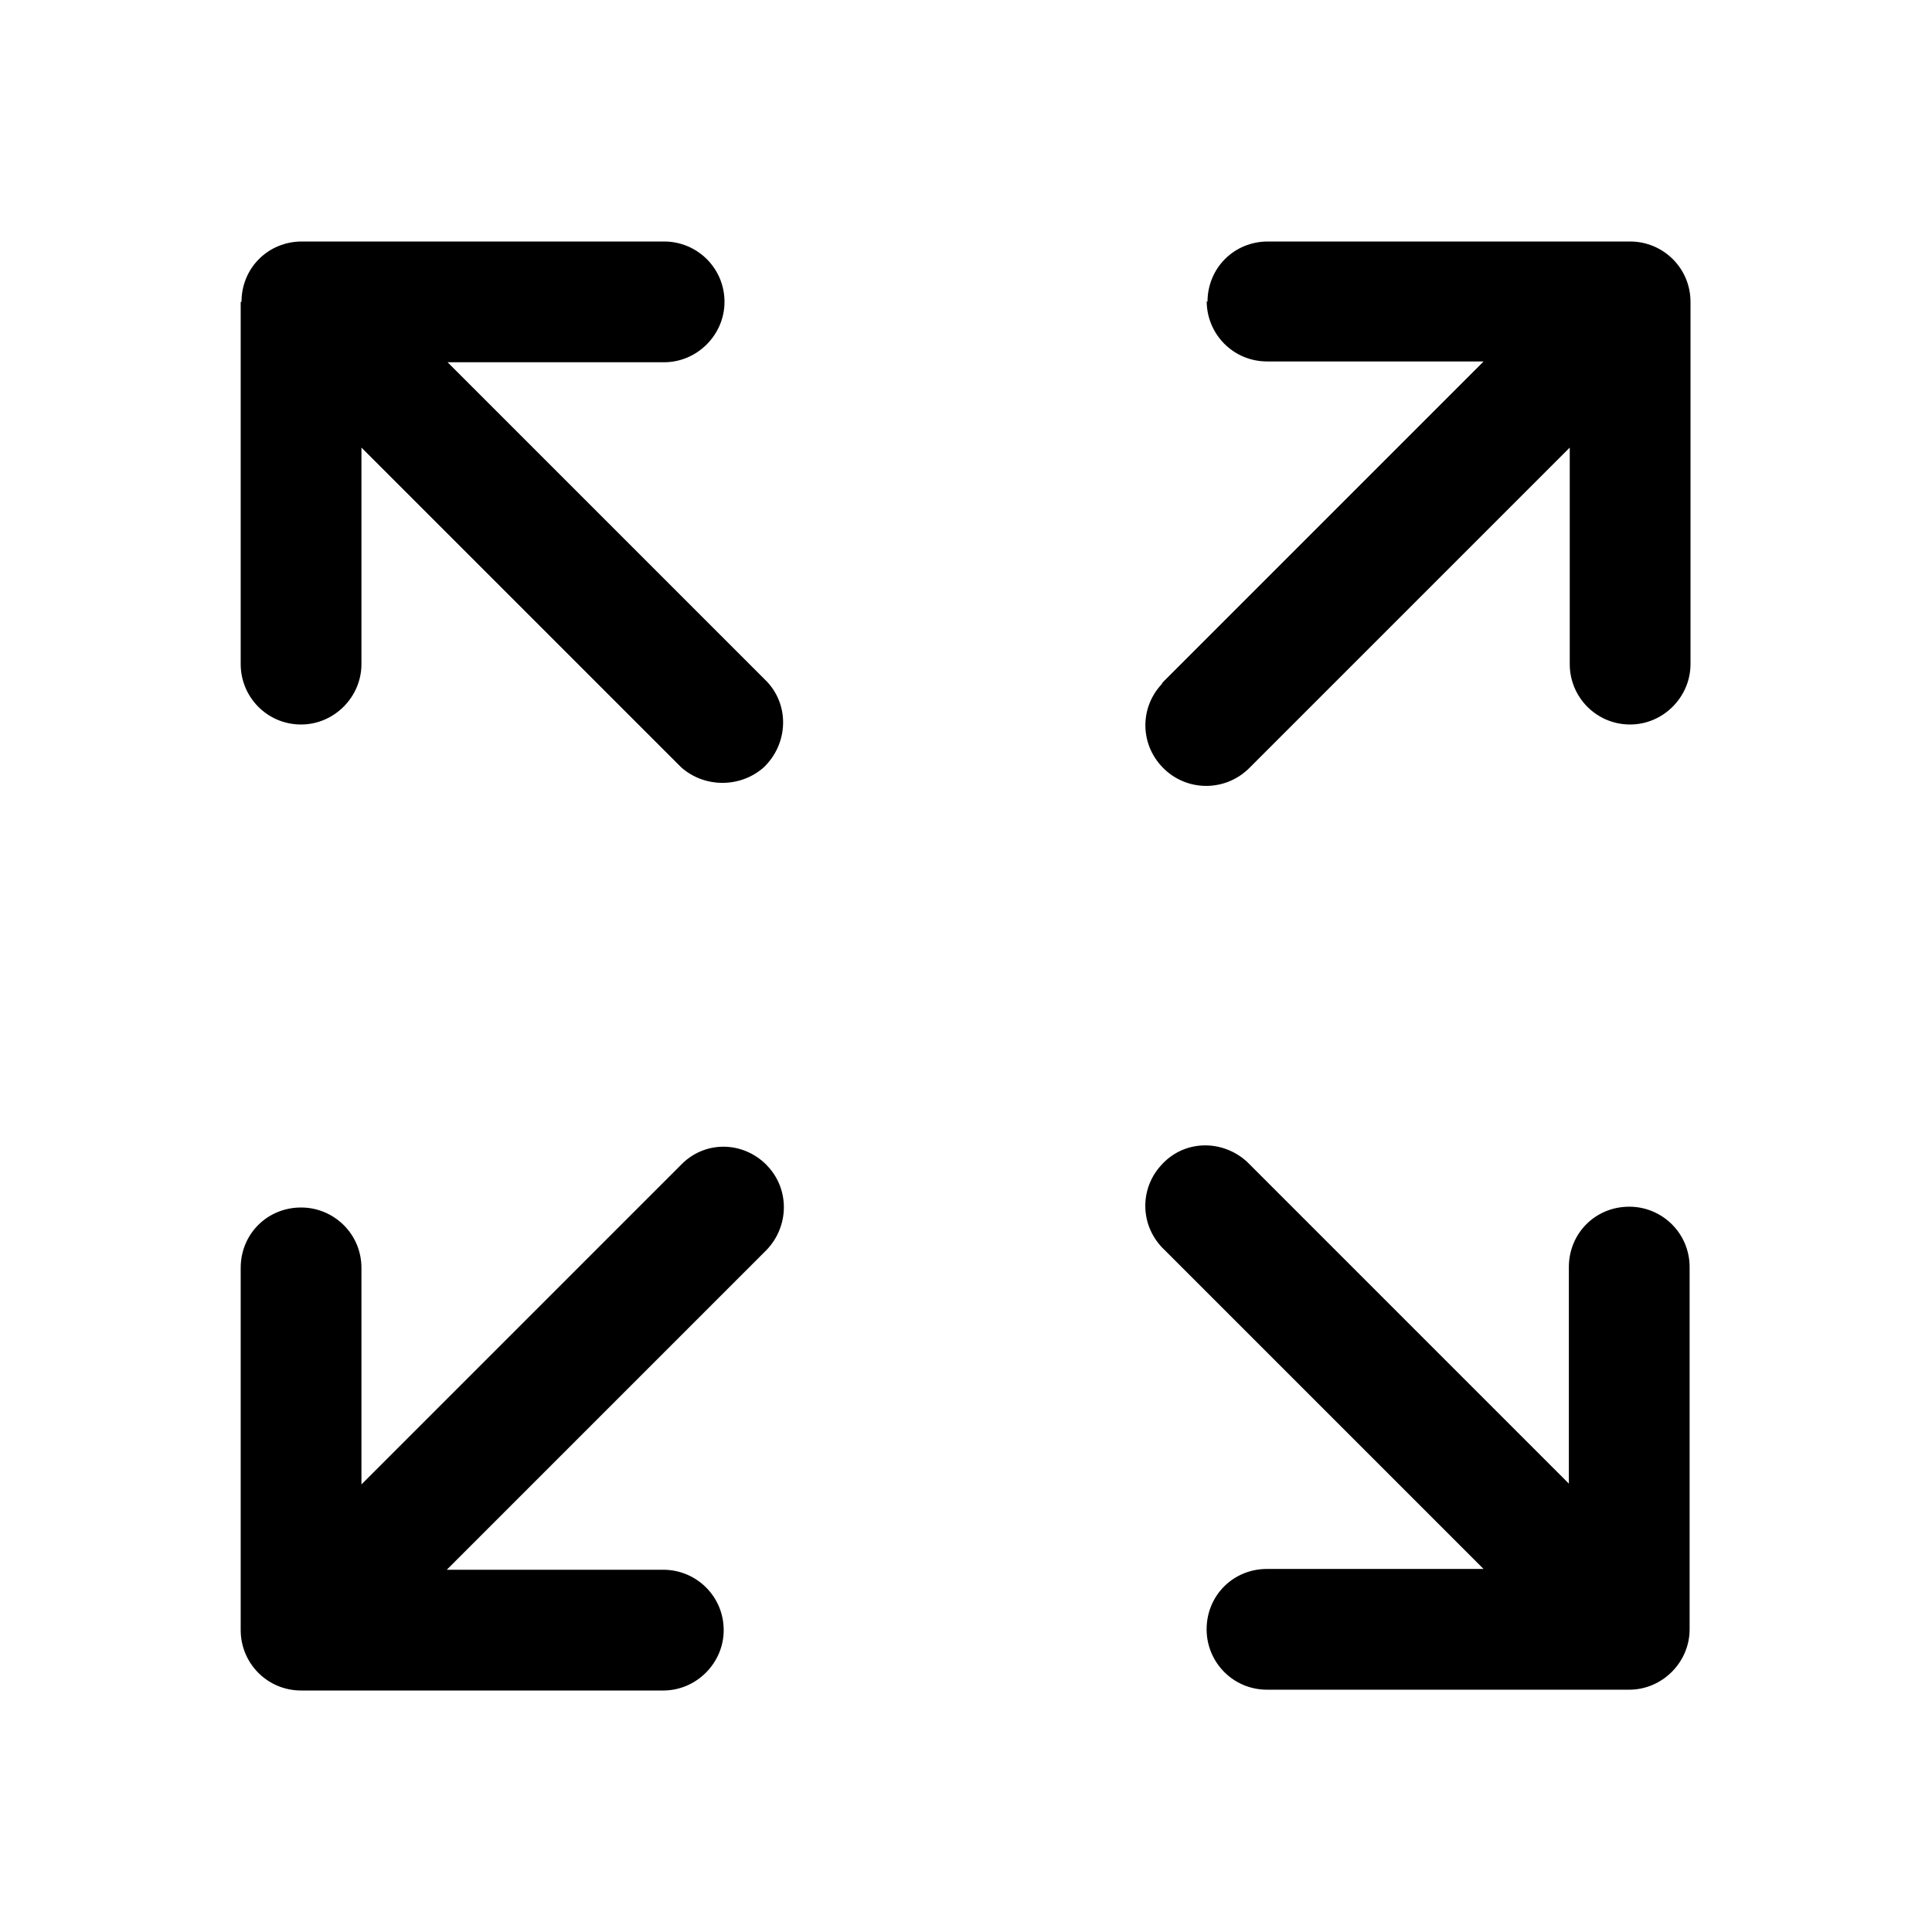 <svg viewBox="0 0 24 24" xmlns="http://www.w3.org/2000/svg"><path fill-rule="evenodd" d="M15 3.75v0c0-.42.33-.75.75-.75h4.5v0c.41 0 .75.33.75.75v4.5 0c0 .41-.34.75-.75.75 -.42 0-.75-.34-.75-.75V5.56l-3.97 3.97v0c-.29.3-.76.31-1.06.03 -.31-.29-.32-.76-.04-1.06 .01-.02.02-.03.03-.04l3.97-3.97h-2.69v0c-.42 0-.75-.34-.75-.75Zm-12 0v0c0-.42.33-.75.75-.75h4.5v0c.41 0 .75.33.75.75 0 .41-.34.75-.75.75H5.56l3.97 3.97v0c.28.3.26.77-.04 1.06 -.29.26-.74.26-1.03 0L4.49 5.56v2.69 0c0 .41-.34.75-.75.75 -.42 0-.75-.34-.75-.75v-4.5Zm11.47 11.78h-.001c-.31-.29-.32-.76-.04-1.06 .28-.31.75-.32 1.06-.04 .01.01.02.02.03.03l3.97 3.97v-2.69 0c0-.42.33-.75.75-.75 .41 0 .75.33.75.75v4.5 0c0 .41-.34.75-.75.75h-4.5v0c-.42 0-.75-.34-.75-.75 0-.42.33-.75.75-.75h2.69l-3.97-3.97Zm-4.94-1.06H9.52c.29.29.29.76 0 1.06L5.55 19.5h2.69v0c.41 0 .75.33.75.75 0 .41-.34.75-.75.75h-4.5v0c-.42 0-.75-.34-.75-.75v-4.5 0c0-.42.33-.75.75-.75 .41 0 .75.33.75.75v2.69l3.97-3.97v0c.29-.3.76-.3 1.06-.001Z"/></svg>